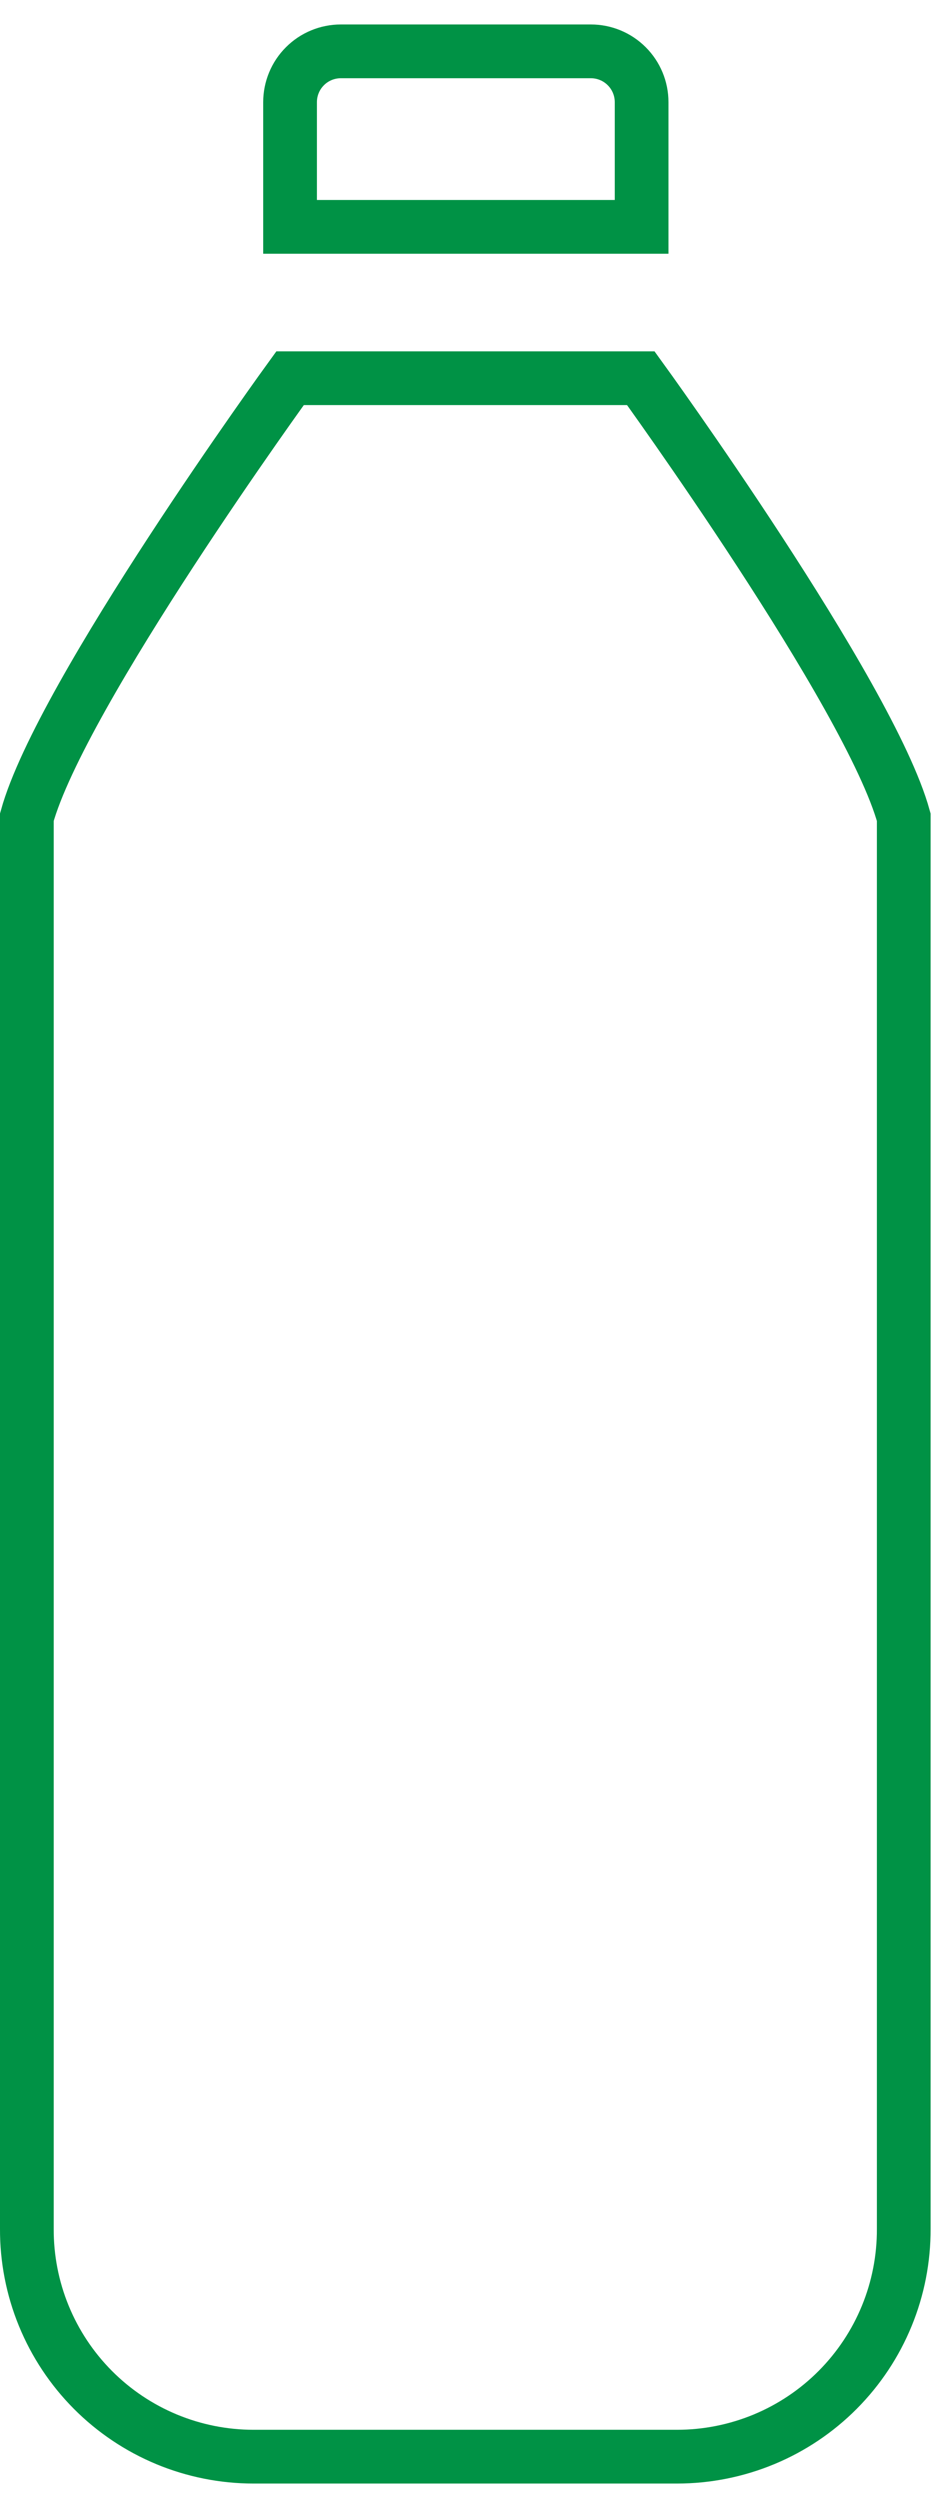 <svg width="35" height="93" viewBox="0 0 35 93" fill="none" xmlns="http://www.w3.org/2000/svg">
<path d="M25.21 91.39H9.44C8.328 91.39 7.227 91.17 6.201 90.744C5.174 90.317 4.242 89.692 3.458 88.904C2.674 88.116 2.053 87.181 1.631 86.152C1.209 85.124 0.995 84.022 1 82.91V30.4C2.27 25.81 10.8 14.07 10.8 14.07H23.86C23.86 14.07 32.38 25.81 33.65 30.4V82.91C33.655 84.022 33.441 85.124 33.019 86.152C32.597 87.181 31.976 88.116 31.192 88.904C30.408 89.692 29.476 90.317 28.449 90.744C27.422 91.17 26.322 91.39 25.21 91.39Z" stroke="#009245" stroke-width="2" stroke-miterlimit="10"/>
<path d="M12.69 1.91H22C22.501 1.91 22.982 2.109 23.336 2.464C23.691 2.818 23.89 3.299 23.89 3.8V8.44H10.8V3.8C10.8 3.552 10.849 3.306 10.944 3.077C11.039 2.847 11.178 2.639 11.354 2.464C11.529 2.288 11.737 2.149 11.967 2.054C12.196 1.959 12.442 1.91 12.69 1.91Z" stroke="#009245" stroke-width="2" stroke-miterlimit="10"/>
</svg>
